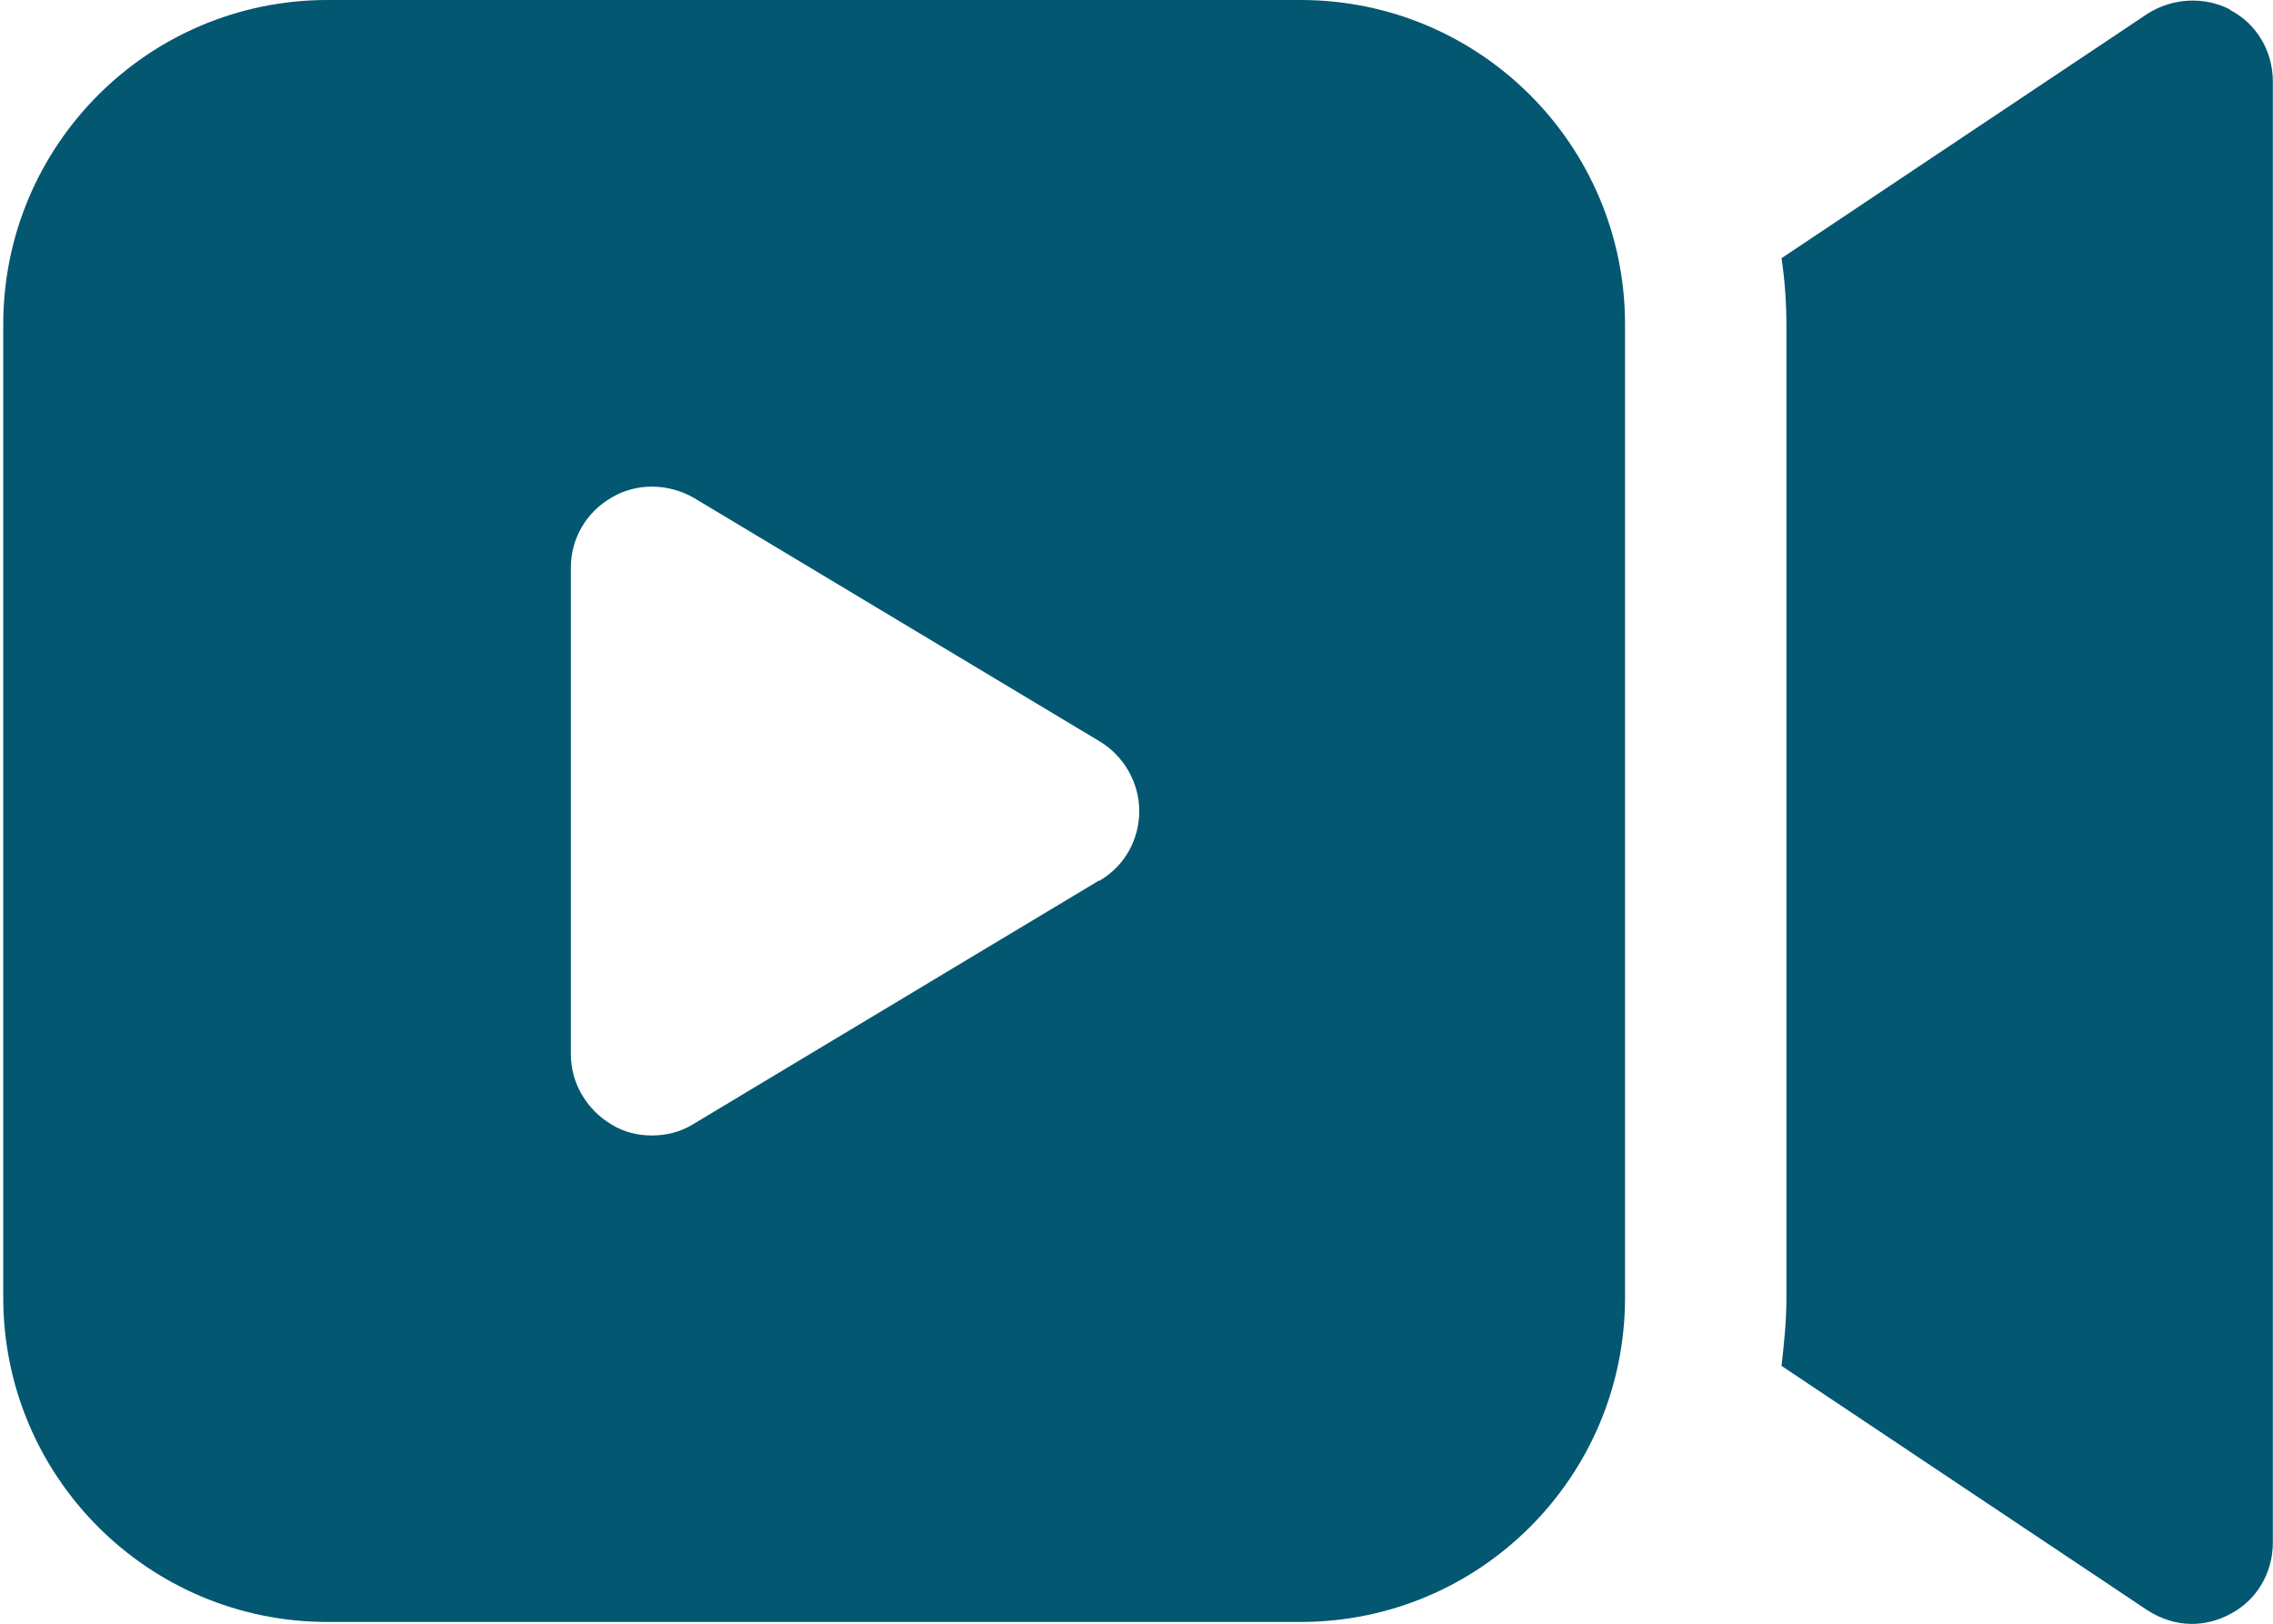 <svg width="14" height="10" viewBox="0 0 14 10" fill="none" xmlns="http://www.w3.org/2000/svg">
<path d="M8.011 0H2.017C0.914 0 0.02 0.894 0.02 1.998V7.991C0.02 9.095 0.914 9.989 2.017 9.989H8.011C9.115 9.989 10.009 9.095 10.009 7.991V1.998C10.009 0.894 9.115 0 8.011 0ZM6.767 5.424L4.27 6.923C4.19 6.973 4.1 6.993 4.015 6.993C3.93 6.993 3.845 6.973 3.771 6.928C3.616 6.838 3.516 6.673 3.516 6.493V3.496C3.516 3.317 3.611 3.152 3.771 3.062C3.925 2.972 4.12 2.977 4.275 3.067L6.772 4.565C6.922 4.655 7.017 4.82 7.017 4.995C7.017 5.17 6.927 5.334 6.772 5.424L6.767 5.424Z" fill="#035771"/>
<path d="M13.74 0.061C13.58 -0.024 13.38 -0.014 13.225 0.086L10.973 1.59C10.993 1.725 11.003 1.864 11.003 2.004V7.998C11.003 8.138 10.988 8.277 10.973 8.412L13.225 9.916C13.31 9.971 13.405 10.001 13.5 10.001C13.58 10.001 13.66 9.981 13.735 9.941C13.9 9.856 13.999 9.686 13.999 9.501V0.501C13.999 0.316 13.9 0.146 13.735 0.061L13.74 0.061Z" fill="#035771"/>
</svg>
